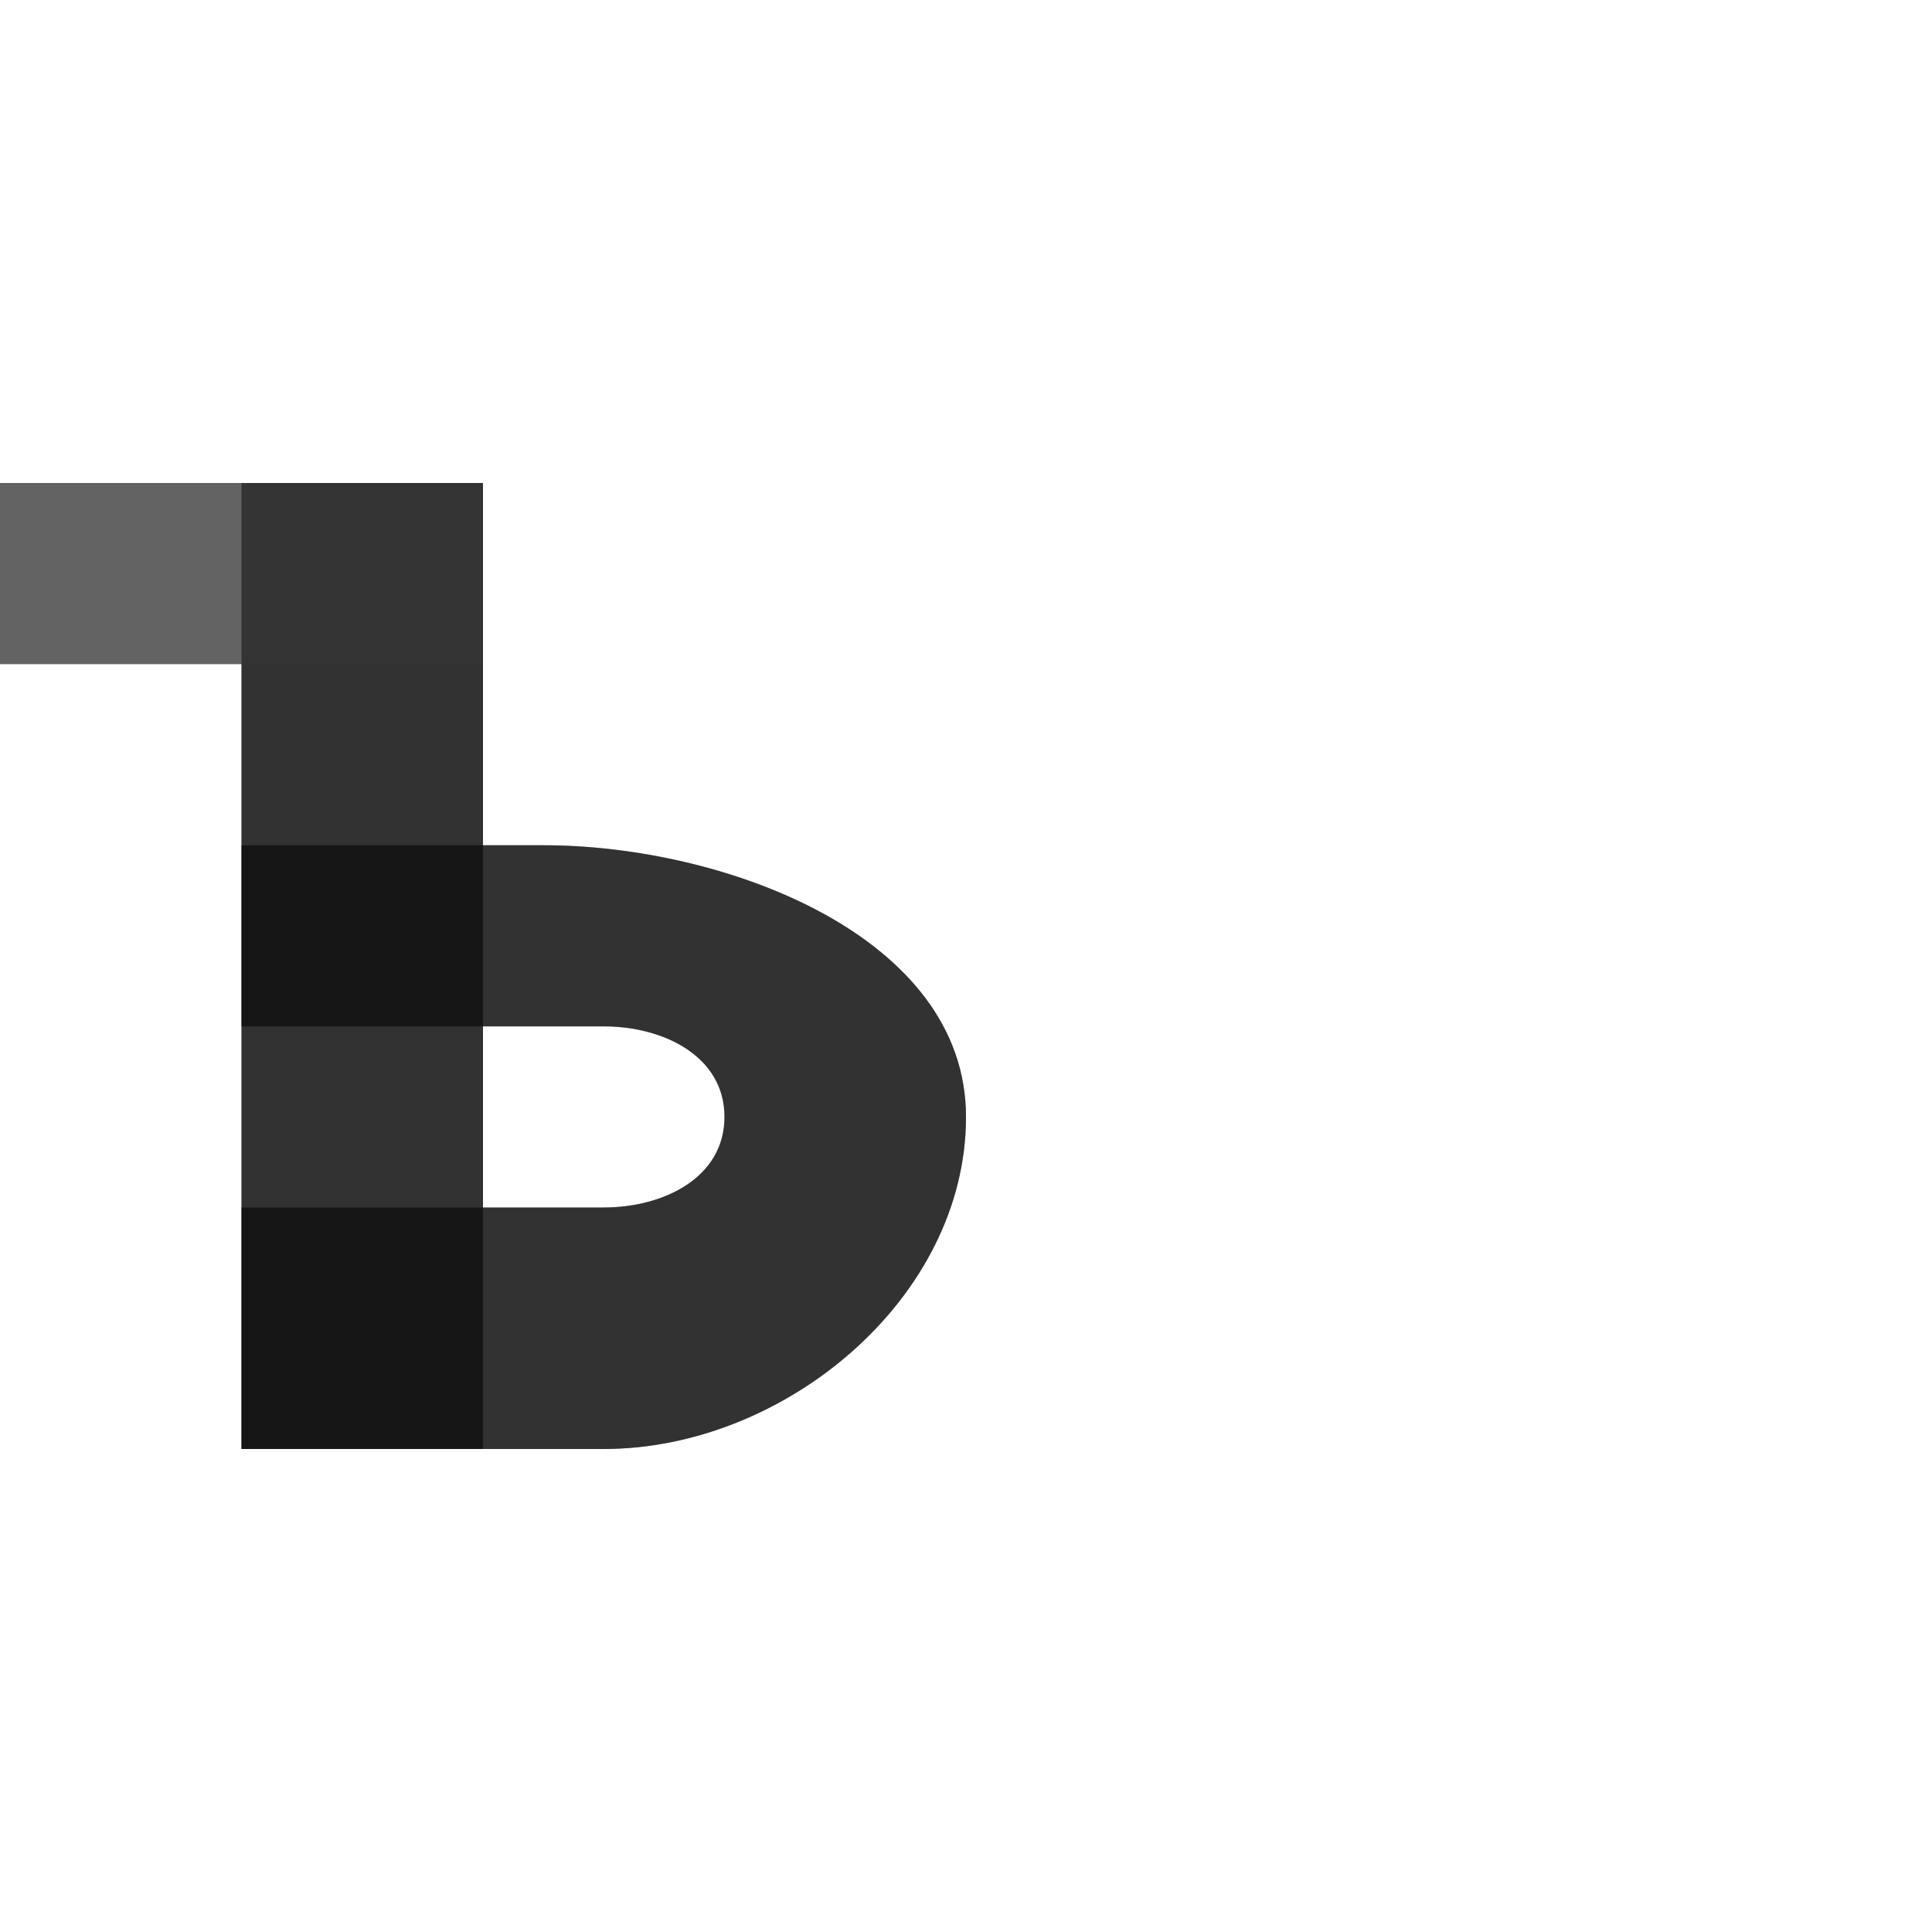 <?xml version="1.0" encoding="UTF-8" standalone="no"?>
<!-- Created with Inkscape (http://www.inkscape.org/) -->

<svg
   width="800"
   height="800"
   viewBox="0 0 800 800"
   version="1.1"
   id="svg1"
   inkscape:version="1.2.1 (9c6d41e410, 2022-07-14)"
   sodipodi:docname="1066.smallcaps_capital-hard-sign.svg"
   xml:space="preserve"
   xmlns:inkscape="http://www.inkscape.org/namespaces/inkscape"
   xmlns:sodipodi="http://sodipodi.sourceforge.net/DTD/sodipodi-0.dtd"
   xmlns="http://www.w3.org/2000/svg"
   xmlns:svg="http://www.w3.org/2000/svg"><sodipodi:namedview
     id="namedview1"
     pagecolor="#ffffff"
     bordercolor="#000000"
     borderopacity="0.25"
     inkscape:showpageshadow="2"
     inkscape:pageopacity="0.0"
     inkscape:pagecheckerboard="0"
     inkscape:deskcolor="#d1d1d1"
     inkscape:document-units="px"
     showgrid="true"
     inkscape:zoom="2.0509214"
     inkscape:cx="29.986522"
     inkscape:cy="355.44999"
     inkscape:window-width="2560"
     inkscape:window-height="1377"
     inkscape:window-x="1072"
     inkscape:window-y="-8"
     inkscape:window-maximized="1"
     inkscape:current-layer="layer1"
     showguides="false"><inkscape:grid
       id="grid1"
       units="px"
       originx="0"
       originy="0"
       spacingx="12.5"
       spacingy="12.5"
       empcolor="#0099e5"
       empopacity="0.302"
       color="#0099e5"
       opacity="0.149"
       empspacing="4"
       dotted="false"
       gridanglex="30"
       gridanglez="30"
       visible="true" /></sodipodi:namedview><defs
     id="defs1" /><g
     inkscape:label="Layer 1"
     inkscape:groupmode="layer"
     id="layer1"><path
       id="path352-3"
       style="fill:#000000;fill-opacity:0.555;fill-rule:evenodd;stroke:none;stroke-width:3px;stroke-linecap:butt;stroke-linejoin:miter;stroke-opacity:1"
       d="m 100,350 v 75 h 150 c 25,0 50,12.5 50,37.5 0,25 -25,37.5 -50,37.5 H 100 V 600 H 250 C 325,600 400,537.5 400,462.5 400,387.5 300,350 225,350 Z"
       sodipodi:nodetypes="ccsssccsssc" /><rect
       style="fill:#000000;fill-opacity:0.555;fill-rule:evenodd;stroke:none;stroke-width:89.443;stroke-linecap:round;stroke-linejoin:round;stroke-miterlimit:4.5;stop-color:#000000"
       id="rect11692"
       width="100"
       height="400"
       x="100"
       y="200" /><rect
       style="opacity:0.516;fill:#808080;fill-opacity:0.473;fill-rule:evenodd;stroke-width:86.603;stroke-linecap:round;stroke-linejoin:round;stroke-miterlimit:4.5;stroke-opacity:0.56;stop-color:#000000"
       id="rect14224"
       width="200"
       height="75"
       x="0"
       y="200" /><path
       id="path352-3-6"
       style="fill:#000000;fill-opacity:0.555;fill-rule:evenodd;stroke:none;stroke-width:3px;stroke-linecap:butt;stroke-linejoin:miter;stroke-opacity:1"
       d="M 0 200 L 0 275 L 100 275 L 100 350 L 100 425 L 100 500 L 100 600 L 200 600 L 250 600 C 325 600 400 537.5 400 462.5 C 400 387.5 300 350 225 350 L 200 350 L 200 200 L 0 200 z M 200 425 L 250 425 C 275 425 300 437.5 300 462.5 C 300 487.5 275 500 250 500 L 200 500 L 200 425 z " /></g></svg>
